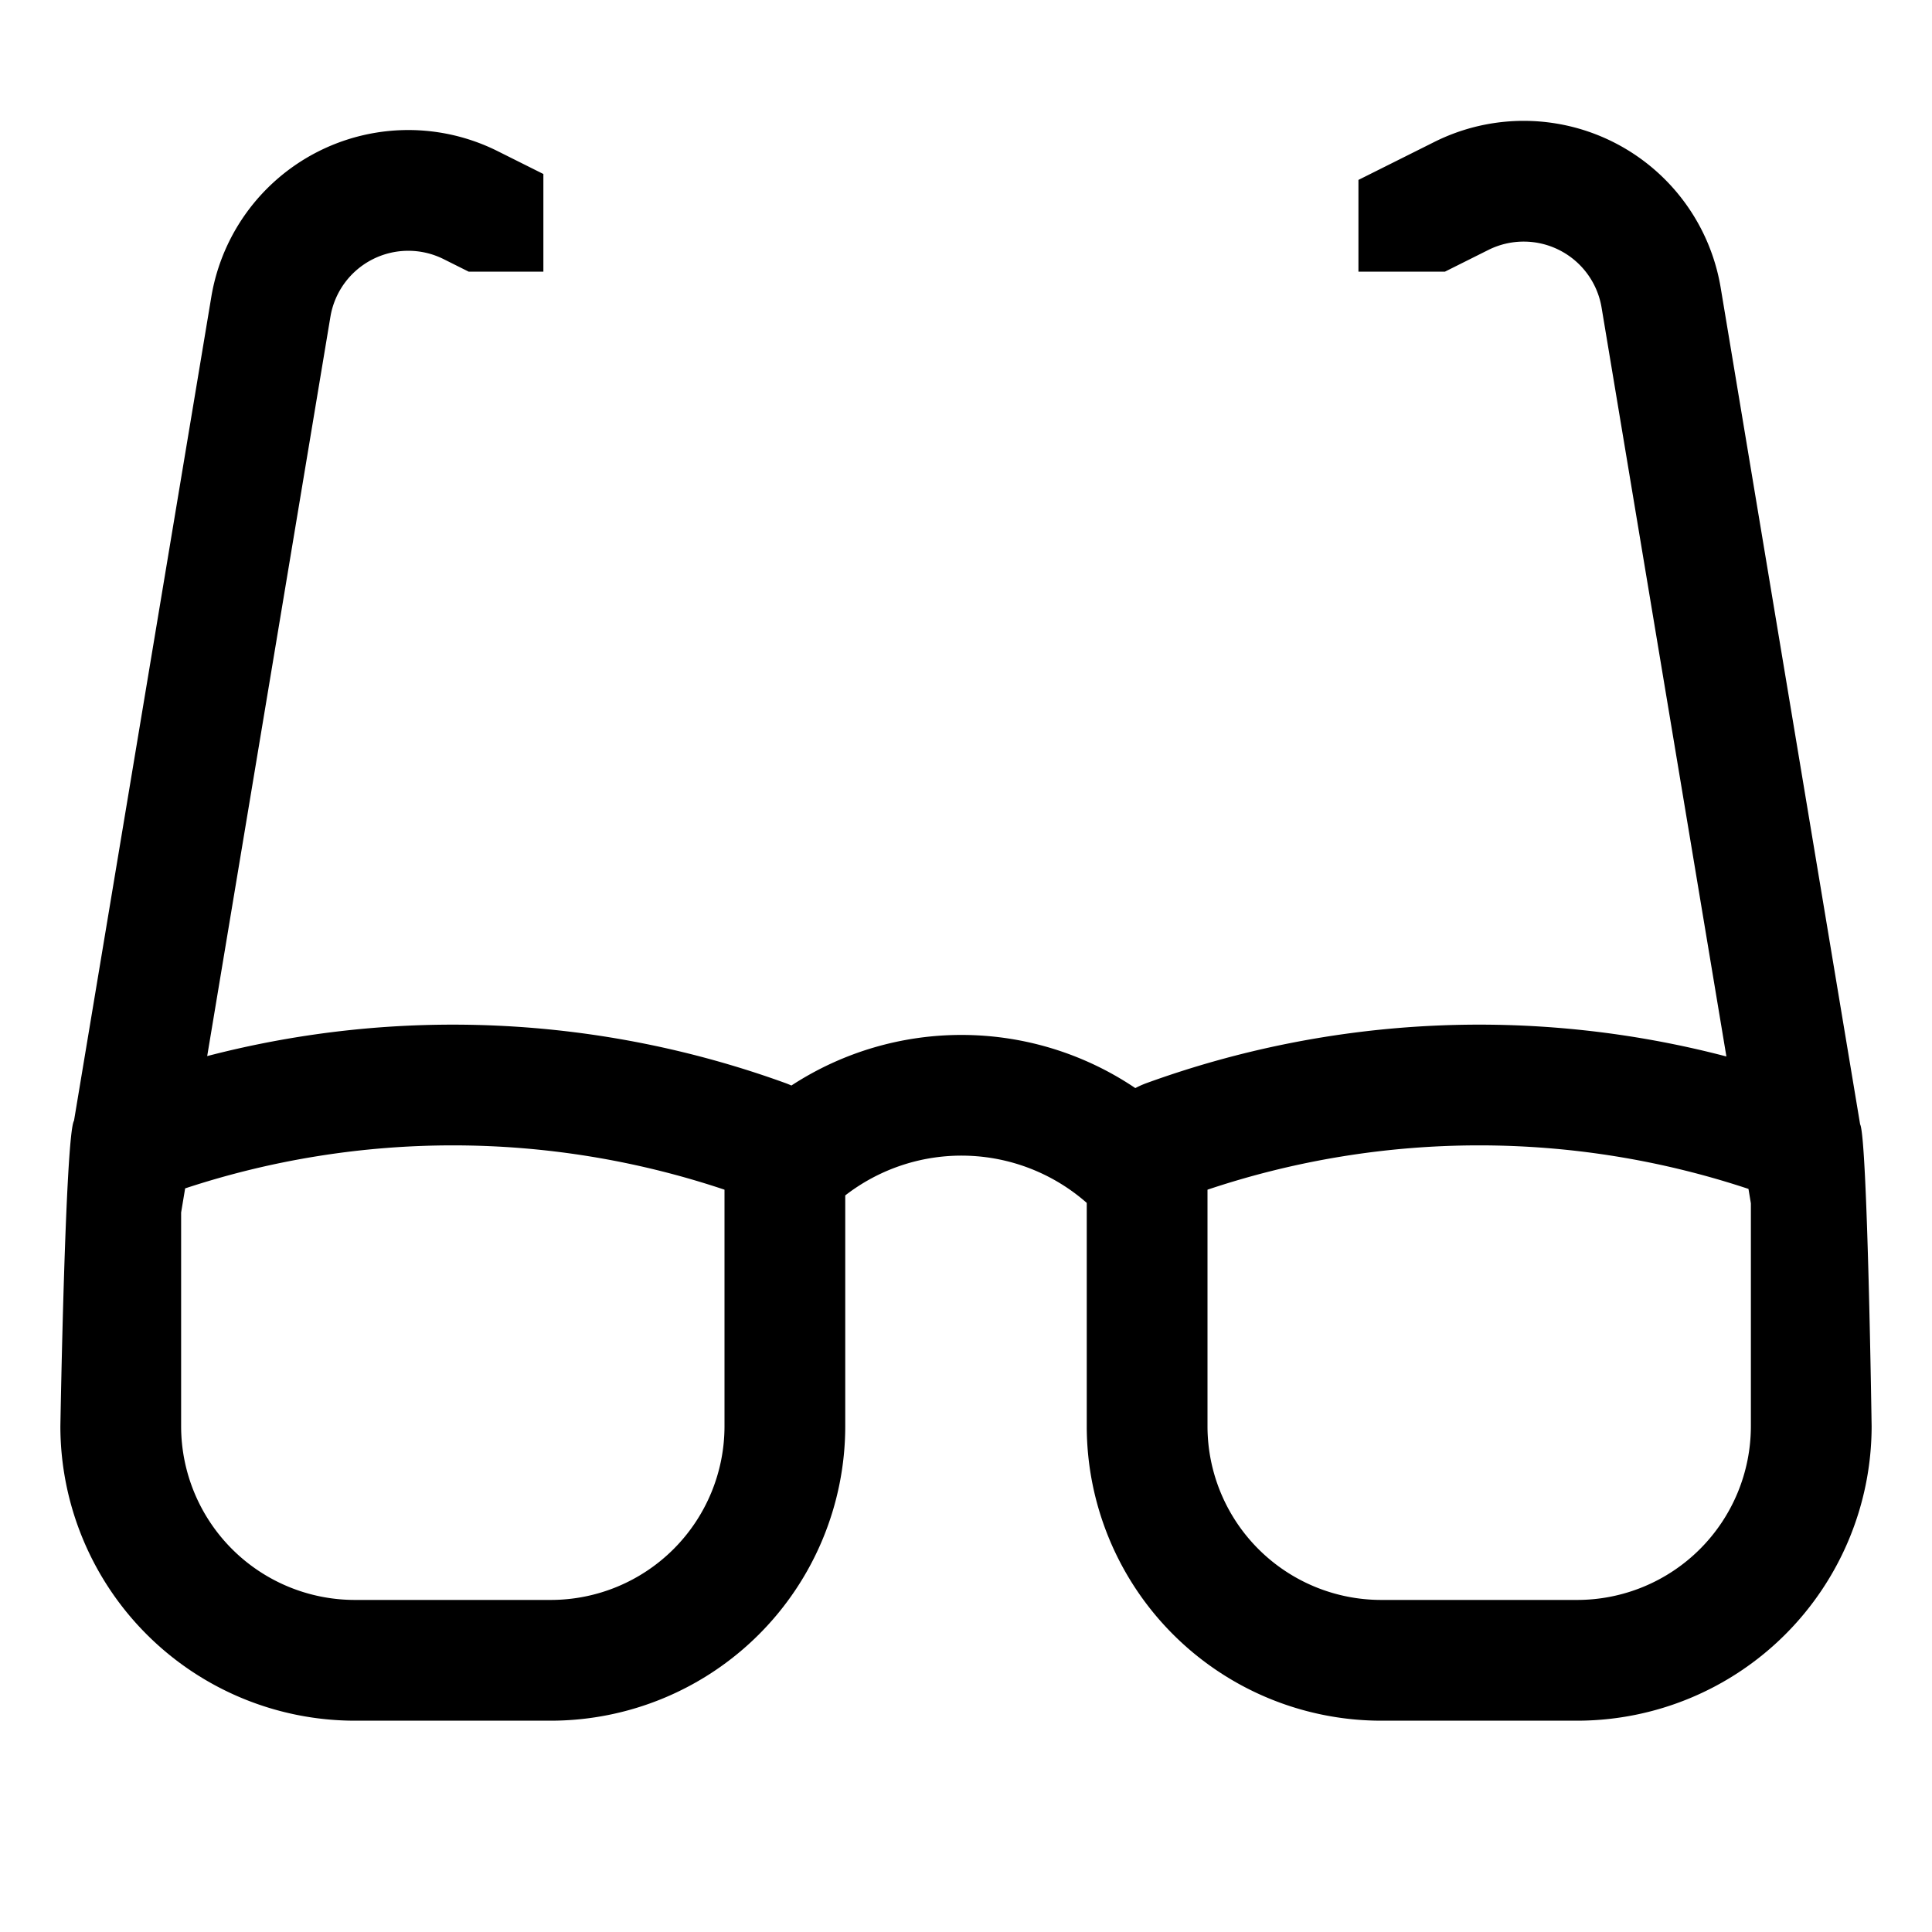 <svg xmlns="http://www.w3.org/2000/svg" viewBox="0 0 512 512">
  <defs>
    <style>
      .a {
        fill: currentColor;
      }
    </style>
  </defs>
  <title>glasses</title>
  <path class="a" d="M492.953,297.963l-36.952-221.71A52.926,52.926,0,0,0,380.126,37.615L360,47.679V72h22.91l11.527-5.764a20.927,20.927,0,0,1,30,15.276L457.514,279.978a258.573,258.573,0,0,0-153.715,7.07,23.736,23.736,0,0,0-2.927,1.309,82.418,82.418,0,0,0-91.141-.684c-.501-.223-1.009-.436-1.529-.625a258.567,258.567,0,0,0-153.293-7.177L87.563,83.946a20.927,20.927,0,0,1,30-15.276l6.66,3.33H144V46.112l-12.126-6.063A52.926,52.926,0,0,0,55.998,78.686L19.614,296.991C17.312,300.707,16,378,16,378a78.088,78.088,0,0,0,78,78h52a78.088,78.088,0,0,0,78-78V316.797a50.257,50.257,0,0,1,64,1.982V378a78.088,78.088,0,0,0,78,78h52a78.088,78.088,0,0,0,78-78S494.898,301.457,492.953,297.963ZM192,378a46.052,46.052,0,0,1-46,46H94a46.052,46.052,0,0,1-46-46V321.324l1.065-6.39A226.508,226.508,0,0,1,192,315.28Zm272,0a46.052,46.052,0,0,1-46,46H366a46.052,46.052,0,0,1-46-46V315.28a226.507,226.507,0,0,1,143.364-.207L464,318.892Z"/>
</svg>
